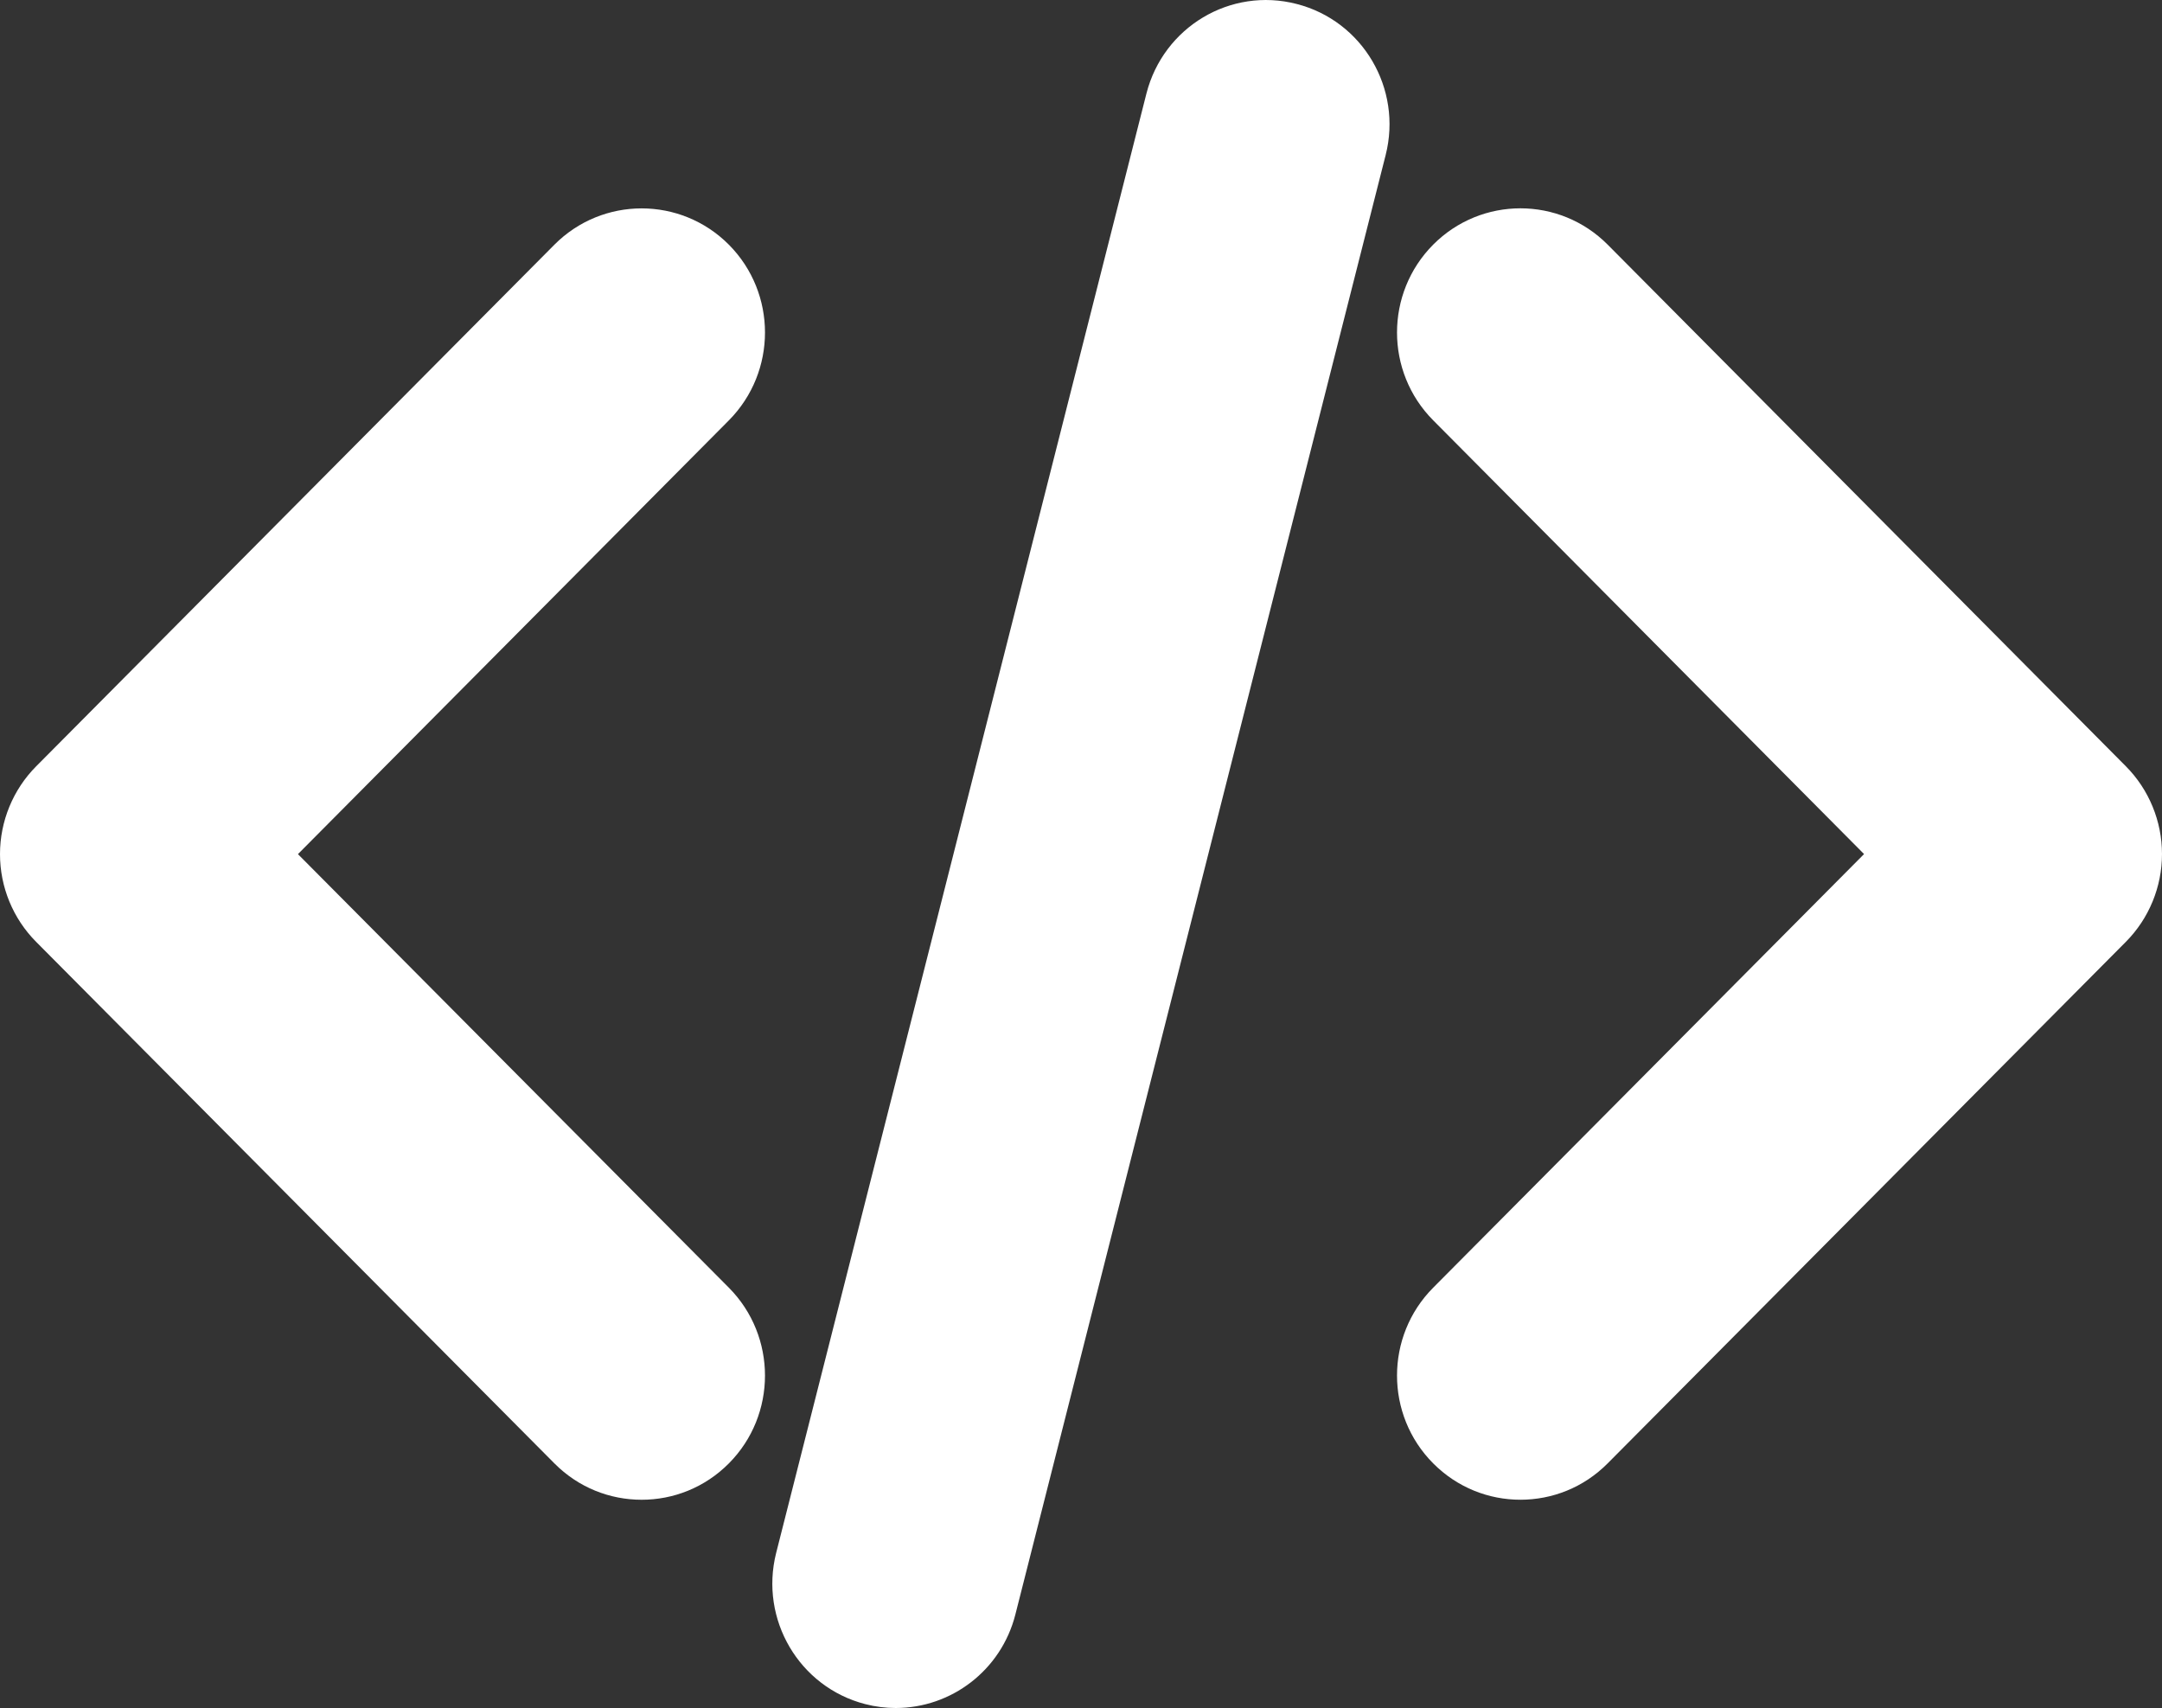 <svg xmlns="http://www.w3.org/2000/svg" xmlns:xlink="http://www.w3.org/1999/xlink" id="Capa_1" width="100" height="79" x="0" y="0" enable-background="new 0 3.767 100 79" version="1.1" viewBox="0 3.767 100 79" xml:space="preserve"><rect x="0" y="3.767" width="100" height="79" fill="#333333" stroke="none"/><g><path fill="#FFF" d="M33.714,23.209L13.781,43.273l19.933,20.055c2.226,2.244,2.226,5.883,0,8.124 c-1.119,1.126-2.572,1.683-4.036,1.683c-1.464,0-2.917-0.557-4.036-1.683L1.673,47.332C0.602,46.257,0,44.795,0,43.273 c0-1.52,0.602-2.985,1.673-4.062l23.969-24.125c2.229-2.241,5.843-2.241,8.072,0C35.94,17.329,35.94,20.96,33.714,23.209z M98.327,39.208L74.361,15.083c-2.229-2.241-5.843-2.241-8.072,0c-2.229,2.244-2.229,5.88,0,8.124l19.93,20.063l-19.93,20.057 c-2.229,2.244-2.229,5.883,0,8.124c1.119,1.126,2.575,1.683,4.036,1.683s2.92-0.557,4.036-1.683l23.966-24.12 c1.07-1.077,1.673-2.54,1.673-4.062C100,41.753,99.398,40.285,98.327,39.208z M59.978,3.951c-3.071-0.796-6.168,1.072-6.951,4.14 L35.9,75.594c-0.776,3.074,1.065,6.205,4.116,6.992c0.477,0.124,0.953,0.181,1.419,0.181c2.552,0,4.87-1.732,5.529-4.323 L64.091,10.94C64.873,7.863,63.029,4.735,59.978,3.951z"/></g></svg>